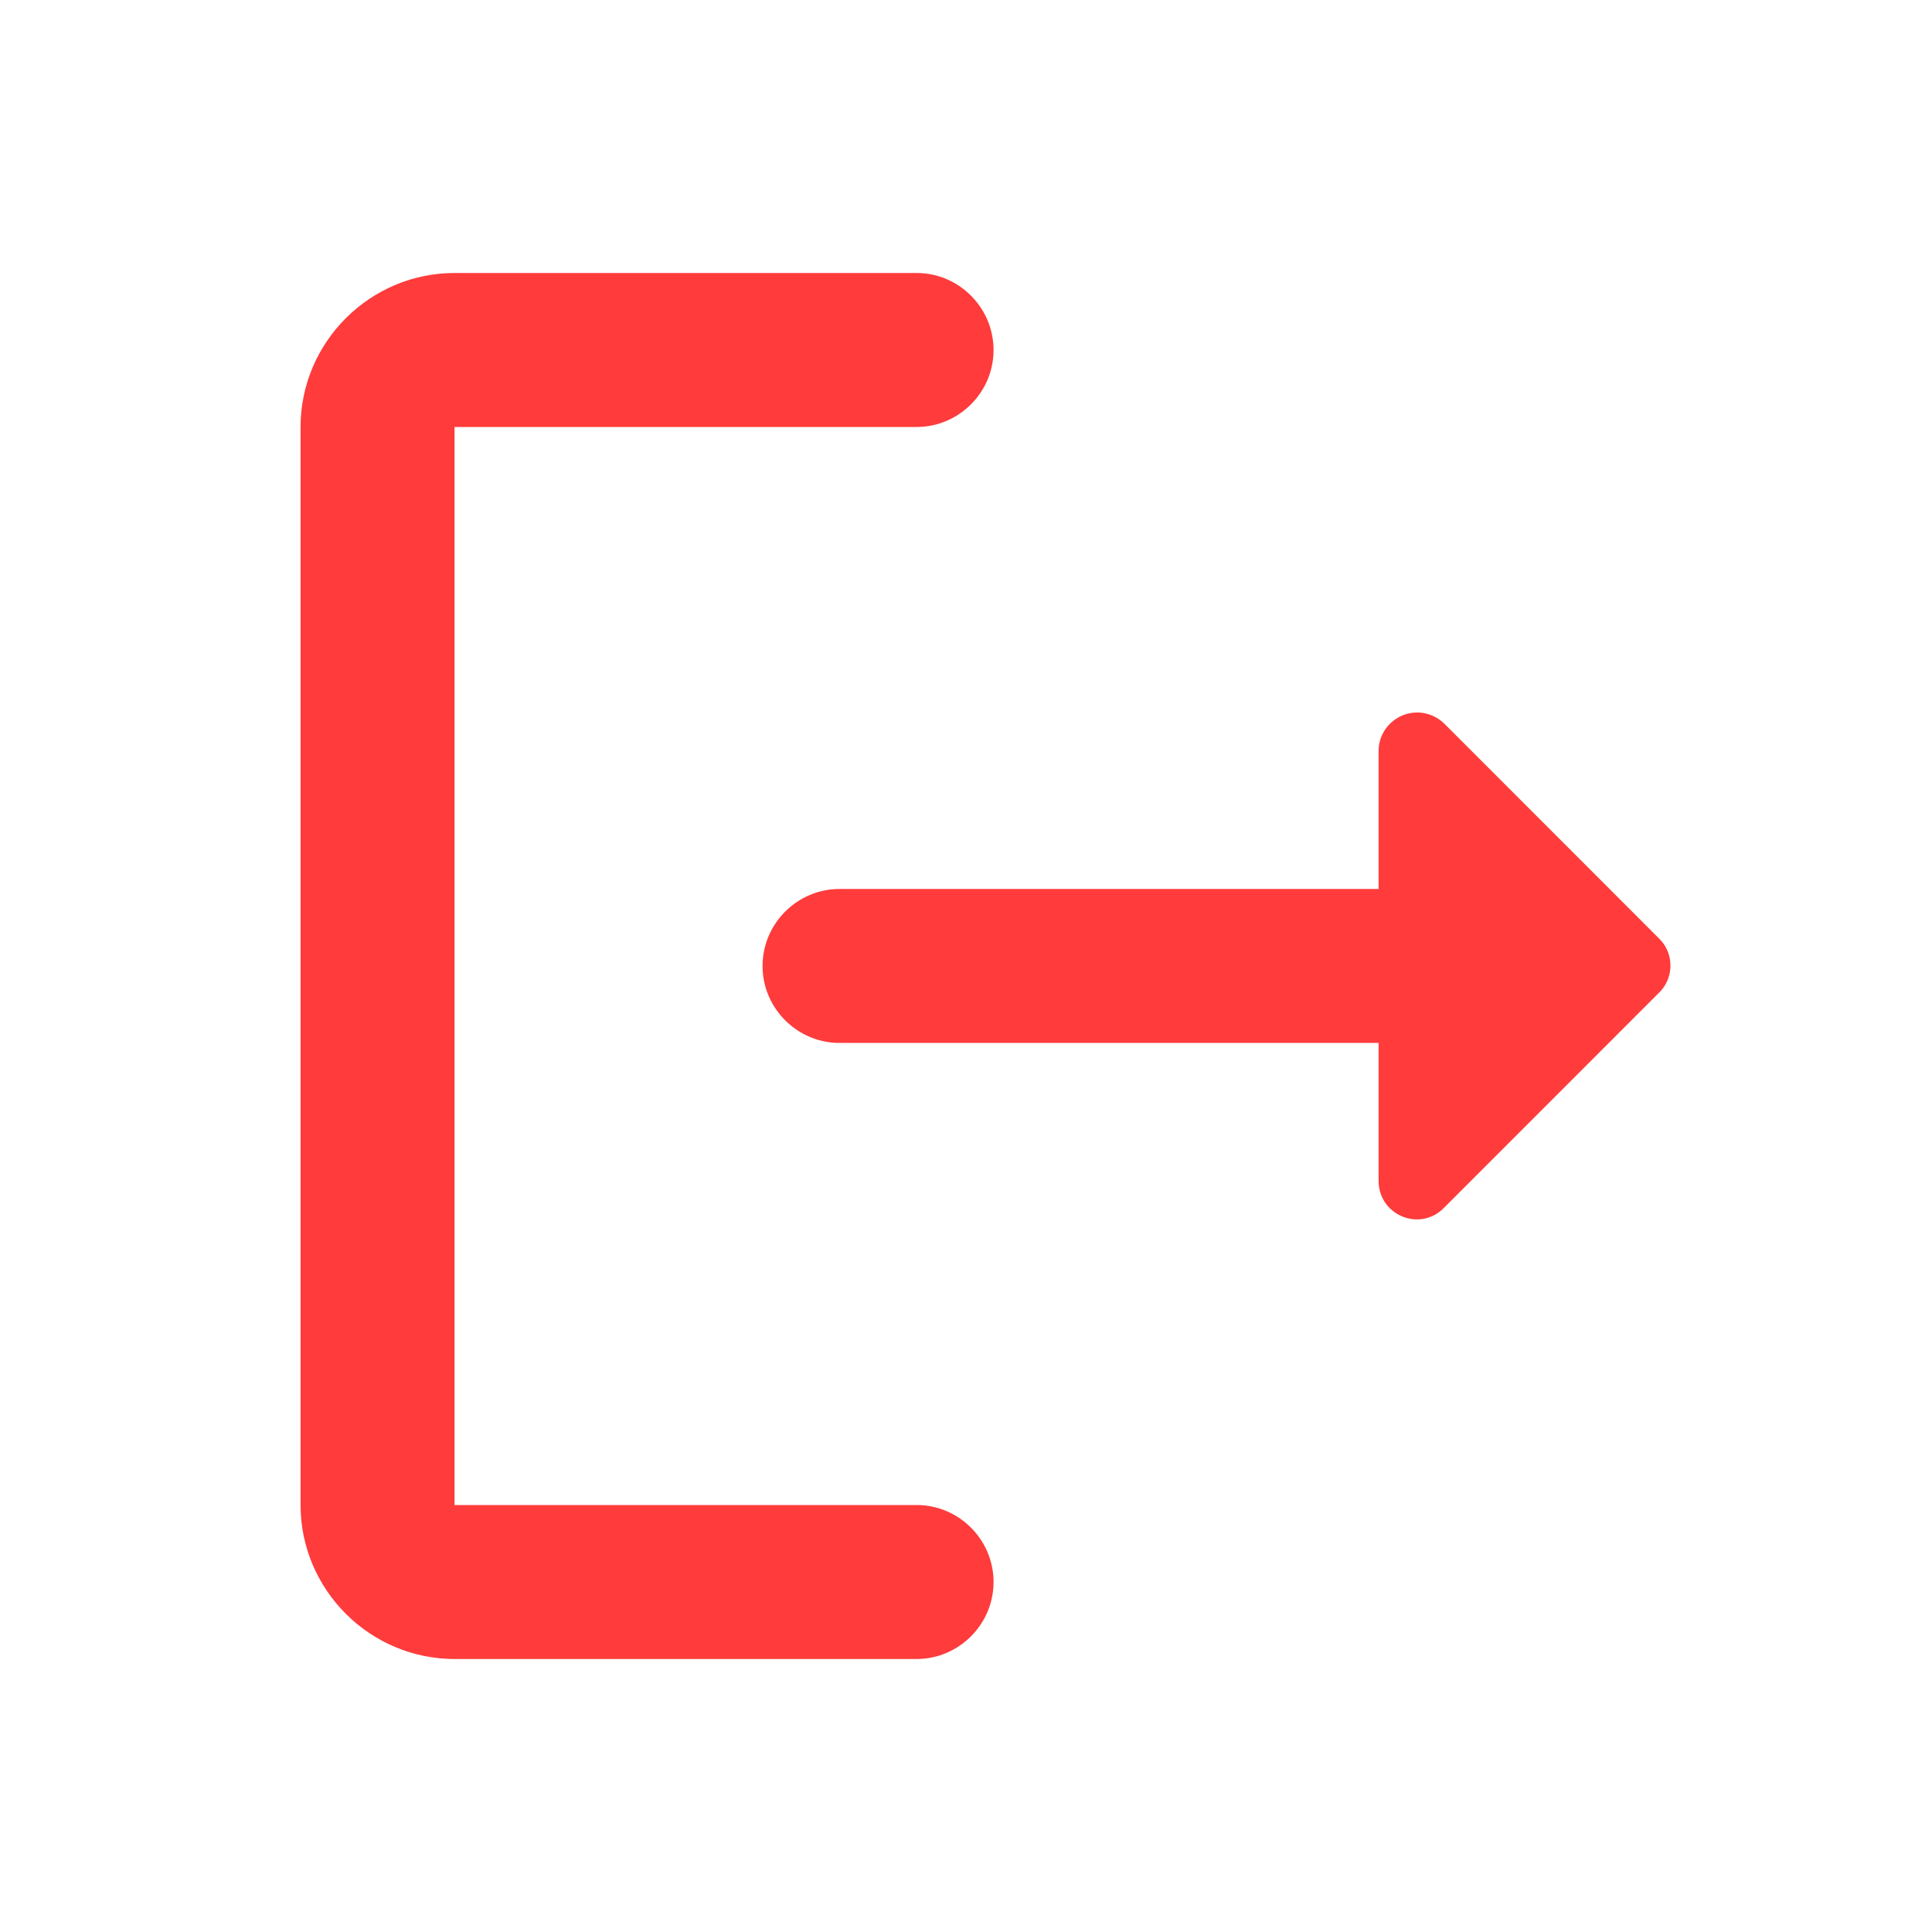 <svg width="23" height="23" viewBox="0 0 23 23" fill="none" xmlns="http://www.w3.org/2000/svg">
<path d="M5.411 5.083H10.912C11.416 5.083 11.828 4.671 11.828 4.167C11.828 3.663 11.416 3.25 10.912 3.25H5.411C4.403 3.25 3.578 4.075 3.578 5.083V17.917C3.578 18.925 4.403 19.75 5.411 19.75H10.912C11.416 19.75 11.828 19.337 11.828 18.833C11.828 18.329 11.416 17.917 10.912 17.917H5.411V5.083Z" fill="#FF3B3B"/>
<path d="M19.757 11.179L17.2 8.621C17.136 8.556 17.054 8.511 16.965 8.492C16.875 8.473 16.782 8.482 16.698 8.516C16.613 8.551 16.541 8.61 16.489 8.686C16.439 8.761 16.411 8.851 16.412 8.942V10.583H9.995C9.491 10.583 9.078 10.995 9.078 11.5C9.078 12.004 9.491 12.416 9.995 12.416H16.412V14.057C16.412 14.47 16.907 14.671 17.191 14.378L19.748 11.82C19.931 11.646 19.931 11.353 19.757 11.179Z" fill="#FF3B3B"/>
</svg>
